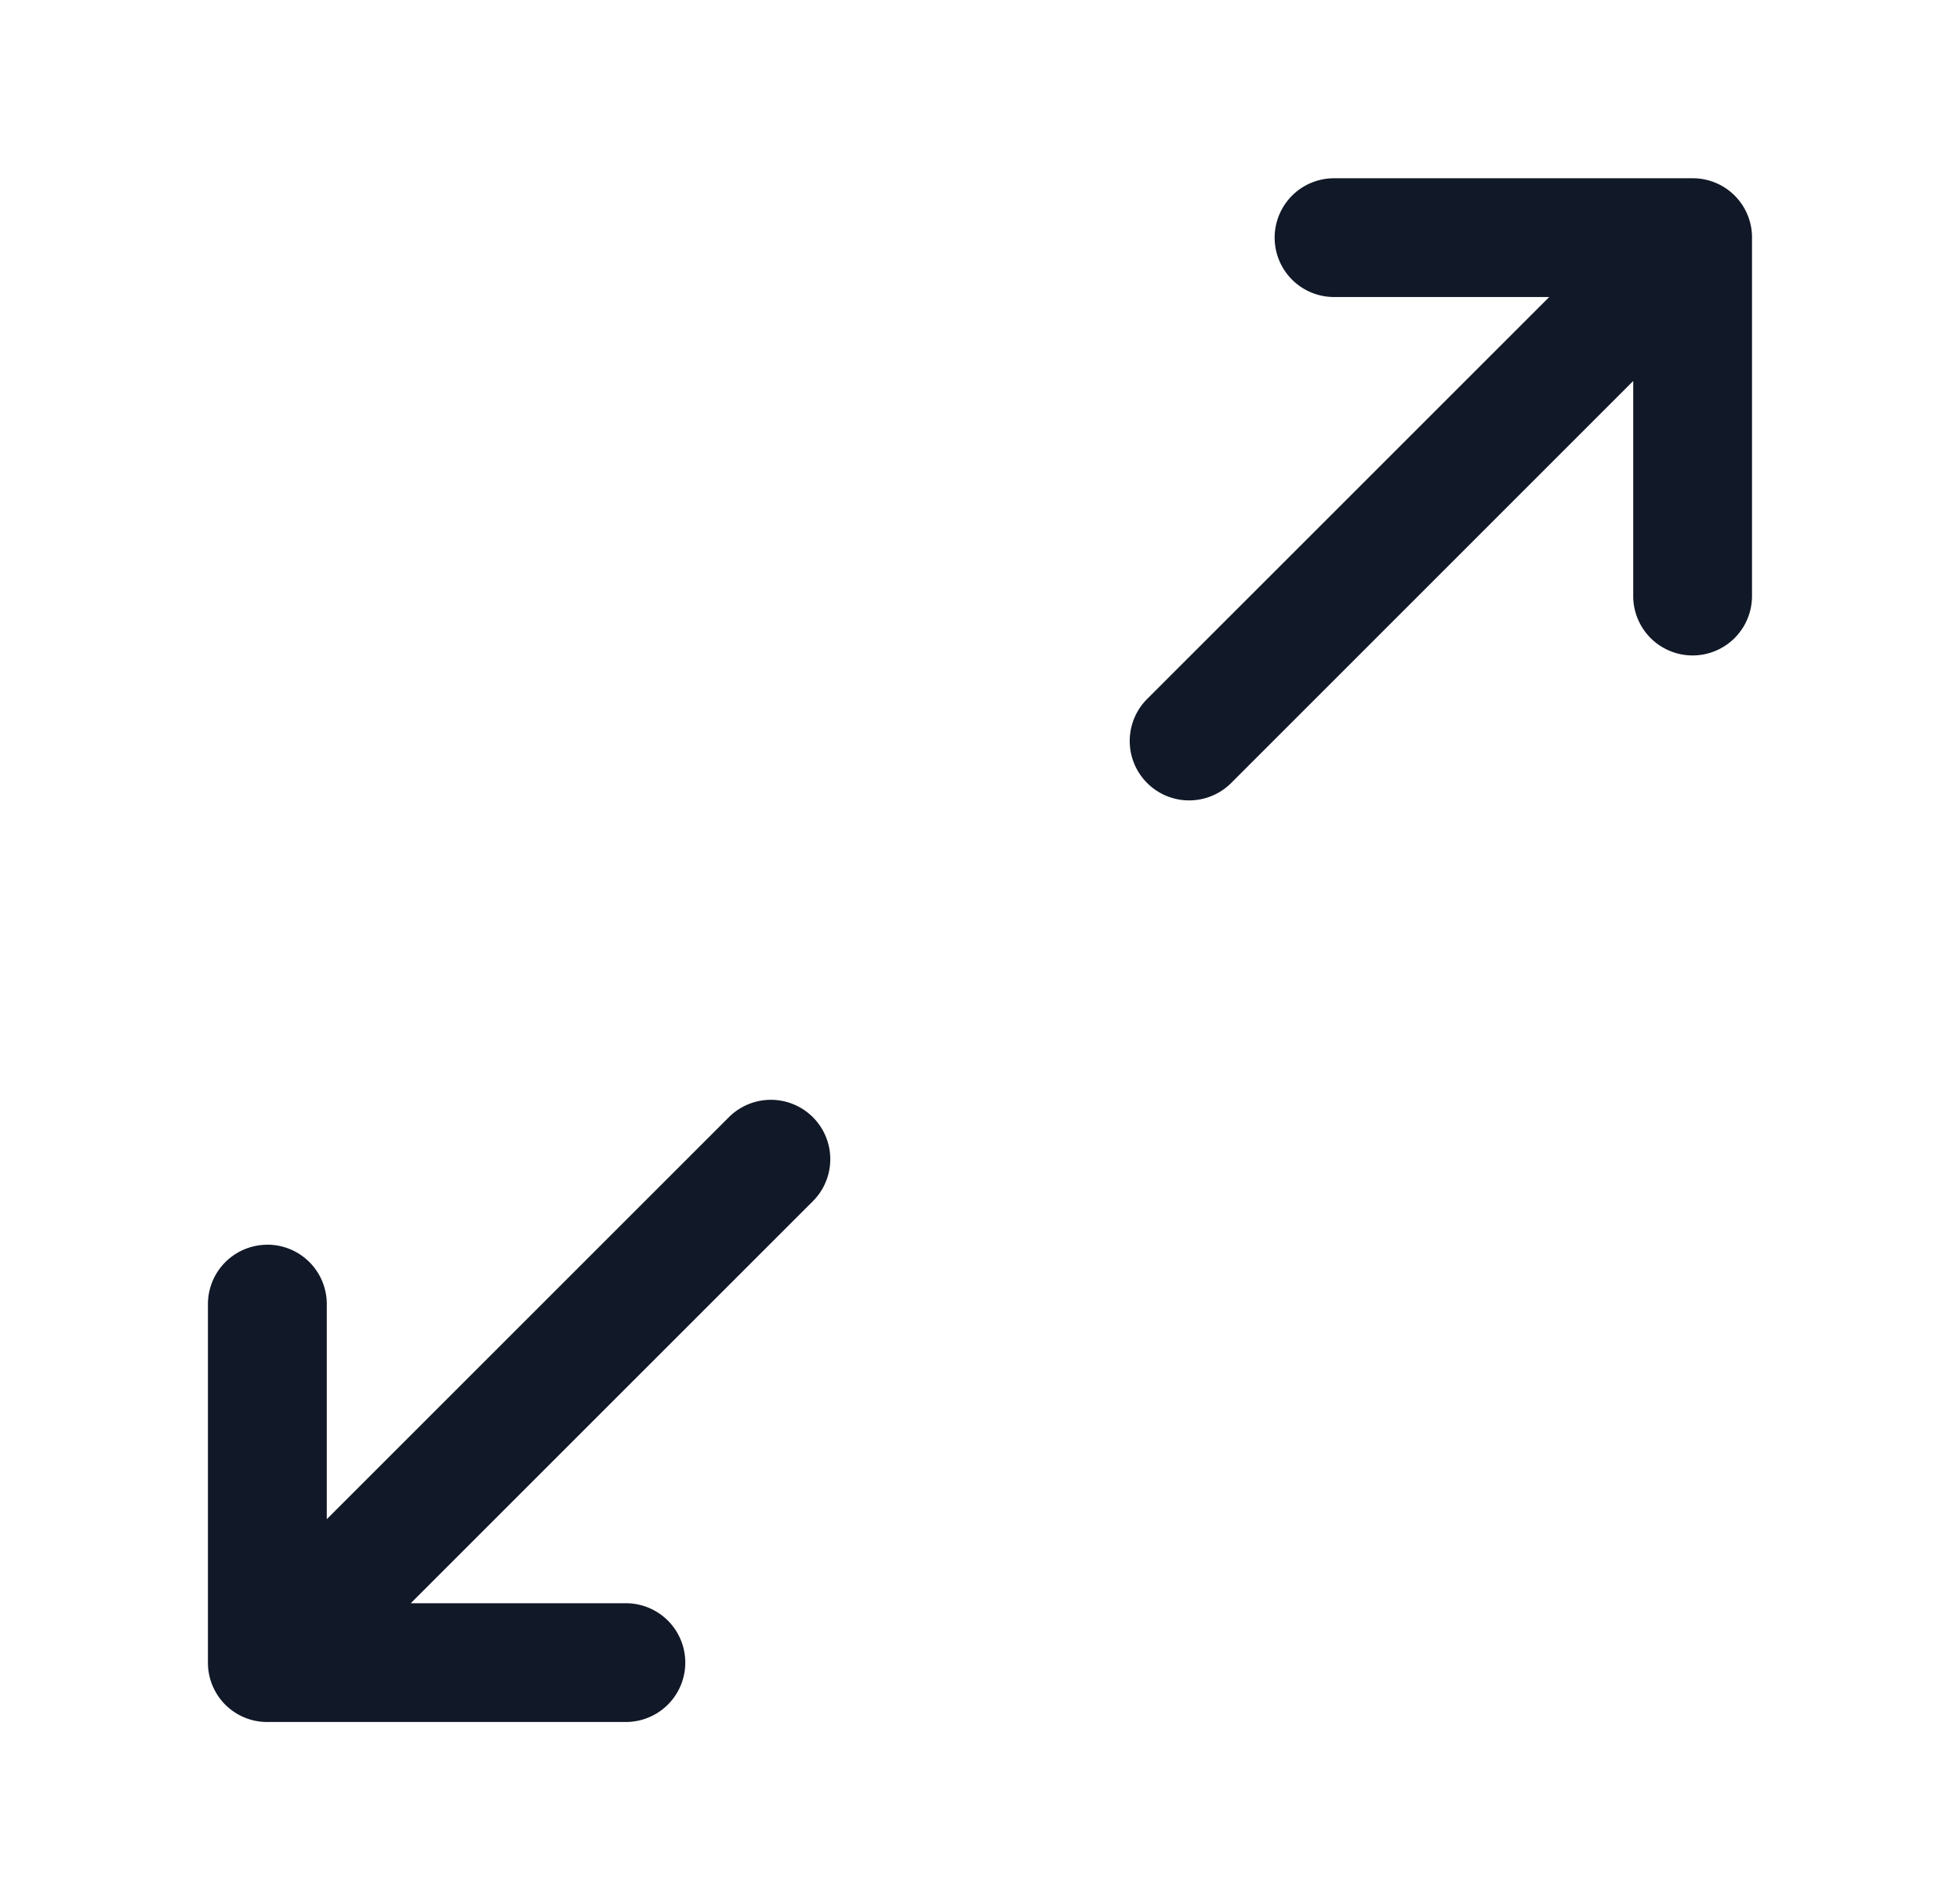<svg xmlns="http://www.w3.org/2000/svg" width="33" height="32" fill="none" viewBox="0 0 33 32"><path fill="#111827" fill-rule="evenodd" d="M19.314 11.771a1 1 0 0 0 1.415 1.415l6.769-6.77v3.622a1 1 0 1 0 2 0v-6.01a.997.997 0 0 0-1.014-1.026h-6.023a1 1 0 1 0 0 2h3.623zm-14.812 9.19a1 1 0 0 1 1 1v3.623l6.77-6.77a1 1 0 0 1 1.414 1.415l-6.77 6.77h3.622a1 1 0 1 1 0 2H4.521a.997.997 0 0 1-1.02-1v-6.037a1 1 0 0 1 1-1" clip-rule="evenodd"/></svg>